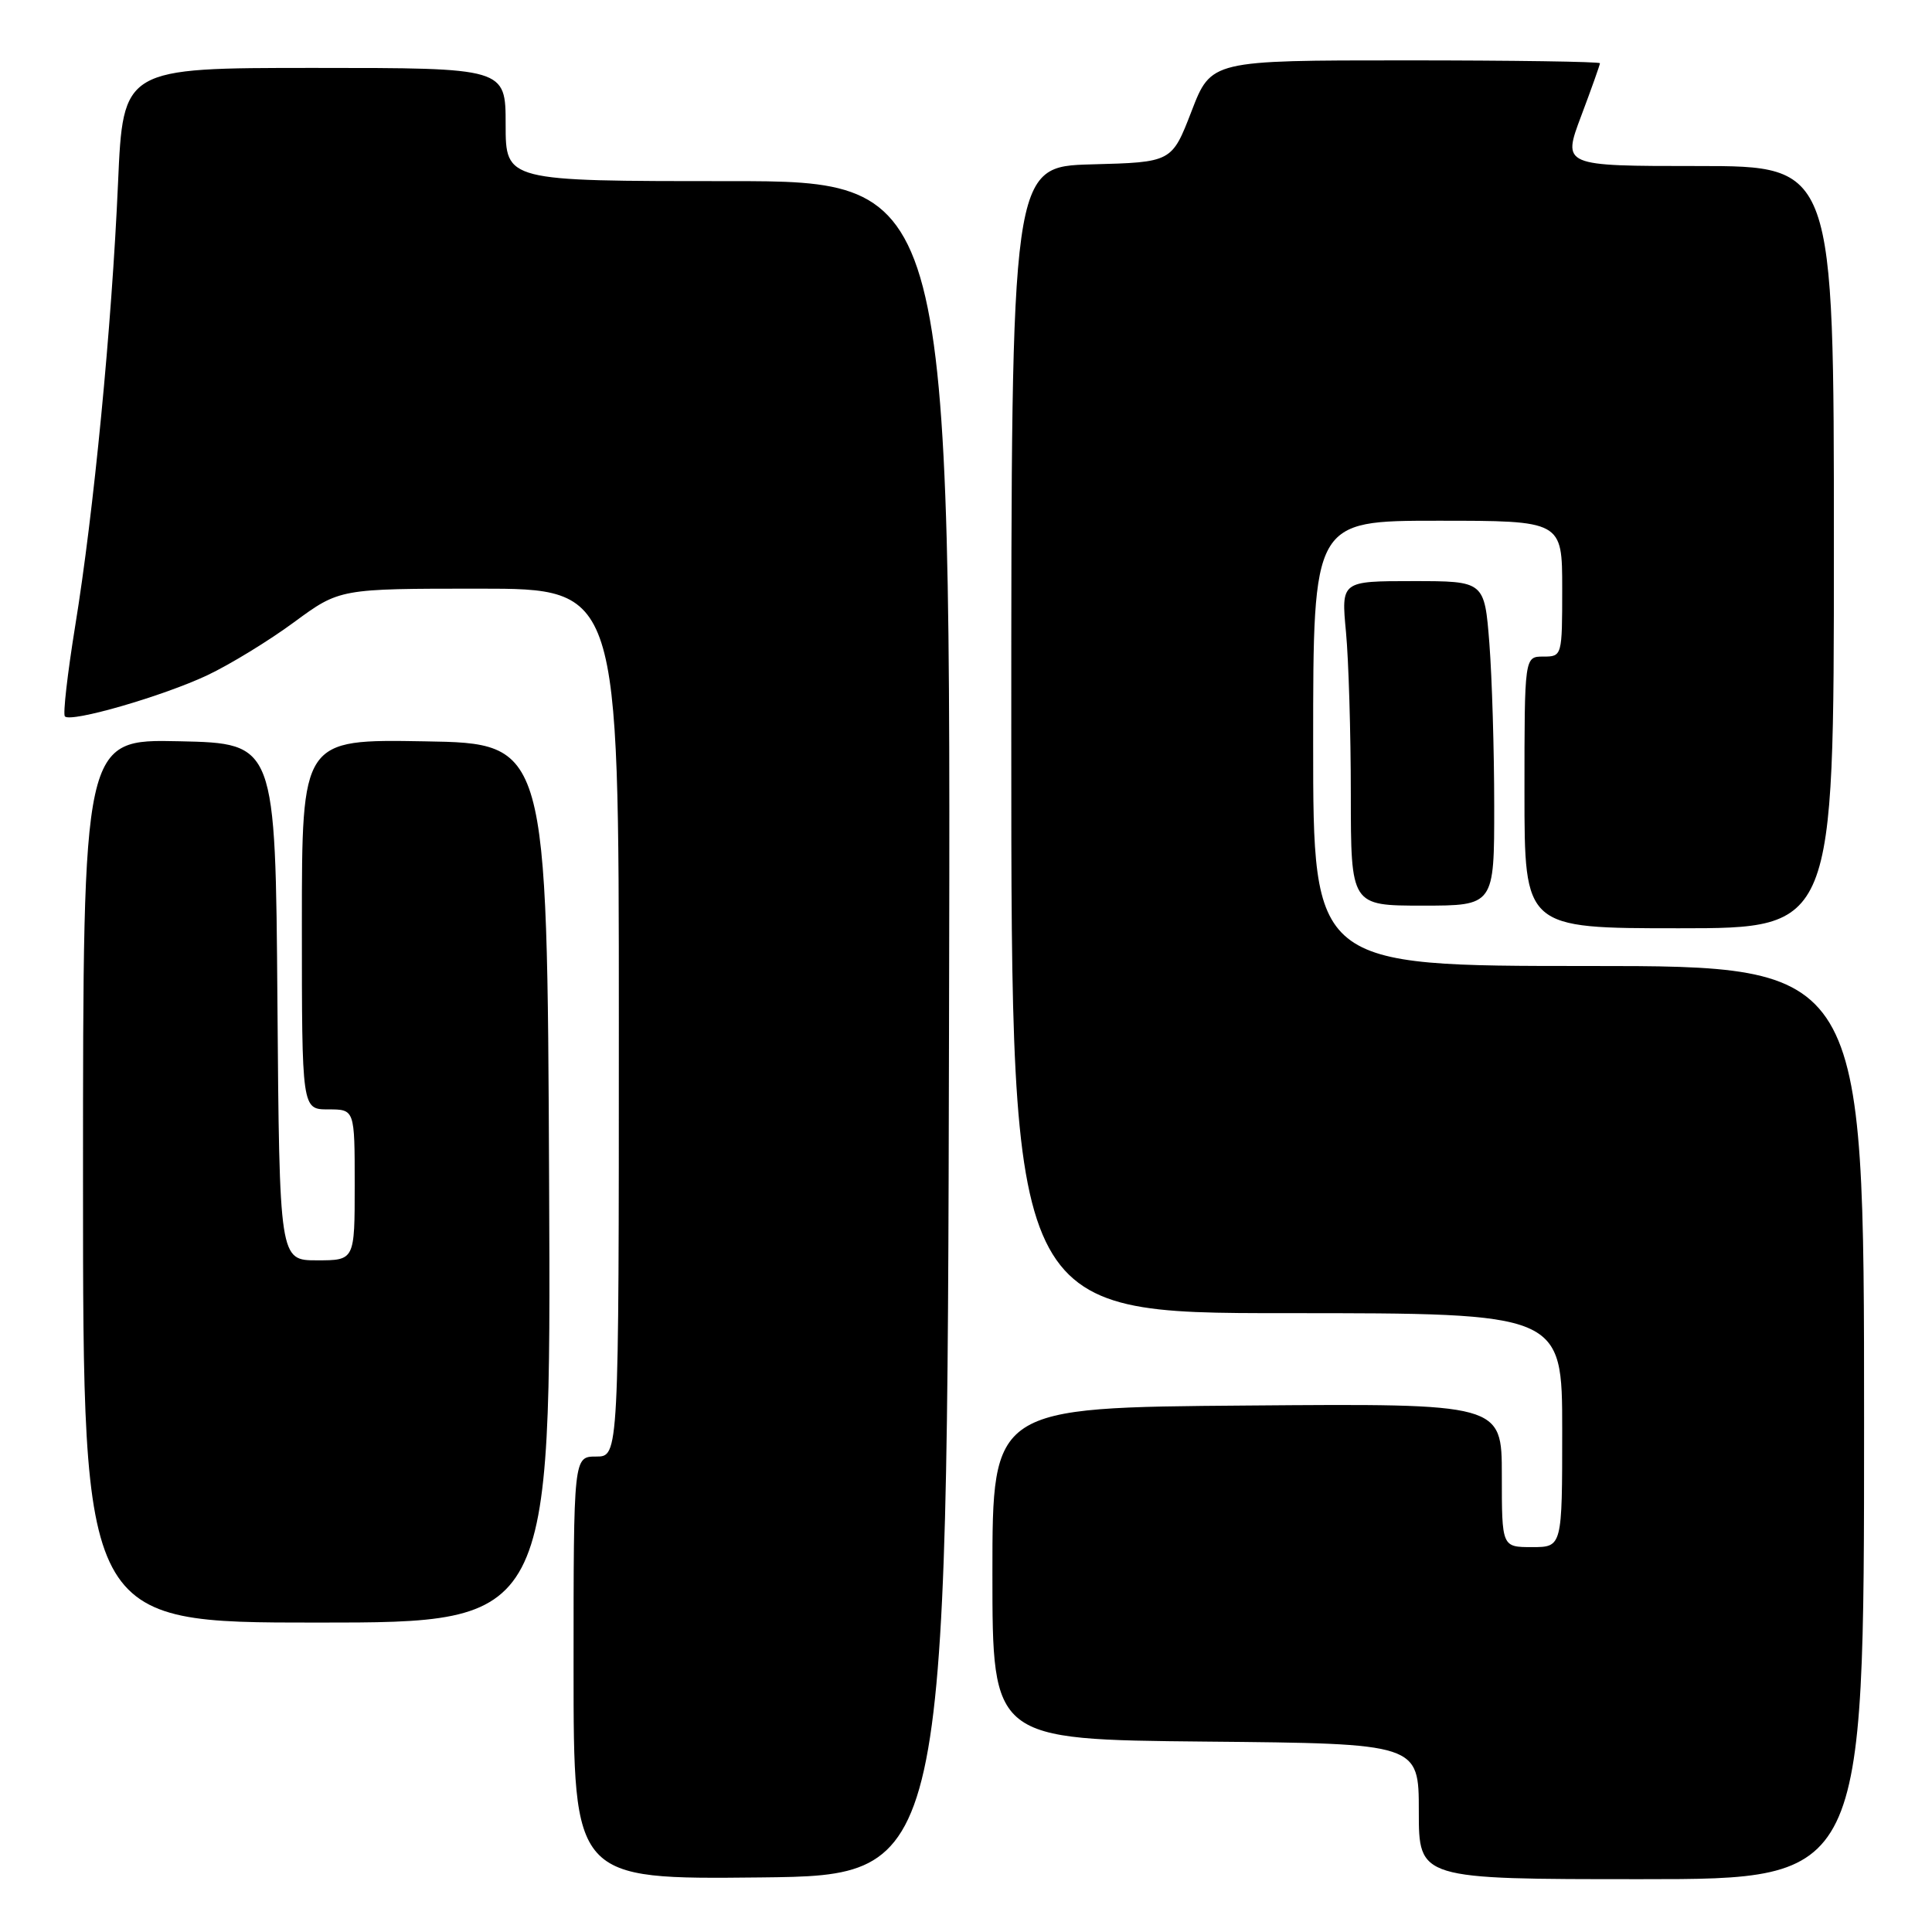 <?xml version="1.0" encoding="UTF-8" standalone="no"?>
<!DOCTYPE svg PUBLIC "-//W3C//DTD SVG 1.1//EN" "http://www.w3.org/Graphics/SVG/1.1/DTD/svg11.dtd" >
<svg xmlns="http://www.w3.org/2000/svg" xmlns:xlink="http://www.w3.org/1999/xlink" version="1.1" viewBox="0 0 256 256">
 <g >
 <path fill="currentColor"
d=" M 125.75 136.25 C 126.01 24.00 126.01 24.00 96.50 24.00 C 67.00 24.00 67.00 24.00 67.00 16.50 C 67.00 9.00 67.00 9.00 41.65 9.00 C 16.31 9.00 16.31 9.00 15.64 24.25 C 14.81 43.21 12.42 67.90 9.96 82.96 C 8.94 89.27 8.32 94.66 8.60 94.93 C 9.43 95.77 21.63 92.23 27.48 89.47 C 30.48 88.05 35.65 84.89 38.97 82.44 C 45.01 78.00 45.01 78.00 63.50 78.00 C 82.00 78.00 82.00 78.00 82.00 135.50 C 82.00 193.00 82.00 193.00 79.00 193.00 C 76.00 193.00 76.00 193.00 76.00 221.02 C 76.00 249.03 76.00 249.03 100.75 248.77 C 125.50 248.50 125.50 248.50 125.75 136.25 Z  M 247.00 188.50 C 247.00 128.00 247.00 128.00 210.50 128.00 C 174.00 128.00 174.00 128.00 174.00 98.50 C 174.00 69.00 174.00 69.00 190.50 69.00 C 207.00 69.00 207.00 69.00 207.00 78.00 C 207.00 86.93 206.98 87.00 204.50 87.00 C 202.00 87.00 202.00 87.00 202.00 105.00 C 202.00 123.00 202.00 123.00 222.50 123.00 C 243.00 123.00 243.00 123.00 243.00 72.50 C 243.00 22.00 243.00 22.00 225.01 22.00 C 207.02 22.00 207.02 22.00 209.51 15.38 C 210.88 11.74 212.00 8.59 212.00 8.38 C 212.00 8.17 200.41 8.00 186.24 8.00 C 160.48 8.00 160.48 8.00 157.88 14.75 C 155.27 21.50 155.27 21.50 144.64 21.78 C 134.00 22.07 134.00 22.07 134.00 98.03 C 134.00 174.00 134.00 174.00 170.50 174.00 C 207.00 174.00 207.00 174.00 207.00 189.50 C 207.00 205.00 207.00 205.00 203.00 205.00 C 199.00 205.00 199.00 205.00 199.00 195.49 C 199.00 185.97 199.00 185.97 165.25 186.24 C 131.50 186.50 131.50 186.50 131.50 208.50 C 131.50 230.50 131.50 230.50 159.75 230.77 C 188.00 231.03 188.00 231.03 188.00 240.02 C 188.00 249.00 188.00 249.00 217.50 249.00 C 247.00 249.00 247.00 249.00 247.00 188.50 Z  M 72.76 156.75 C 72.50 98.50 72.50 98.50 56.25 98.23 C 40.00 97.95 40.00 97.95 40.00 122.48 C 40.00 147.00 40.00 147.00 43.50 147.00 C 47.00 147.00 47.00 147.00 47.00 157.00 C 47.00 167.00 47.00 167.00 42.01 167.00 C 37.03 167.00 37.03 167.00 36.76 132.75 C 36.50 98.50 36.50 98.50 23.75 98.22 C 11.00 97.94 11.00 97.94 11.00 156.47 C 11.00 215.00 11.00 215.00 42.01 215.00 C 73.02 215.00 73.02 215.00 72.76 156.75 Z  M 197.99 106.75 C 197.99 99.46 197.70 89.79 197.35 85.25 C 196.70 77.00 196.70 77.00 187.21 77.00 C 177.71 77.00 177.71 77.00 178.35 83.75 C 178.70 87.46 178.99 97.14 178.99 105.25 C 179.00 120.00 179.00 120.00 188.50 120.00 C 198.00 120.00 198.00 120.00 197.99 106.75 Z "/>
</g>
</svg>